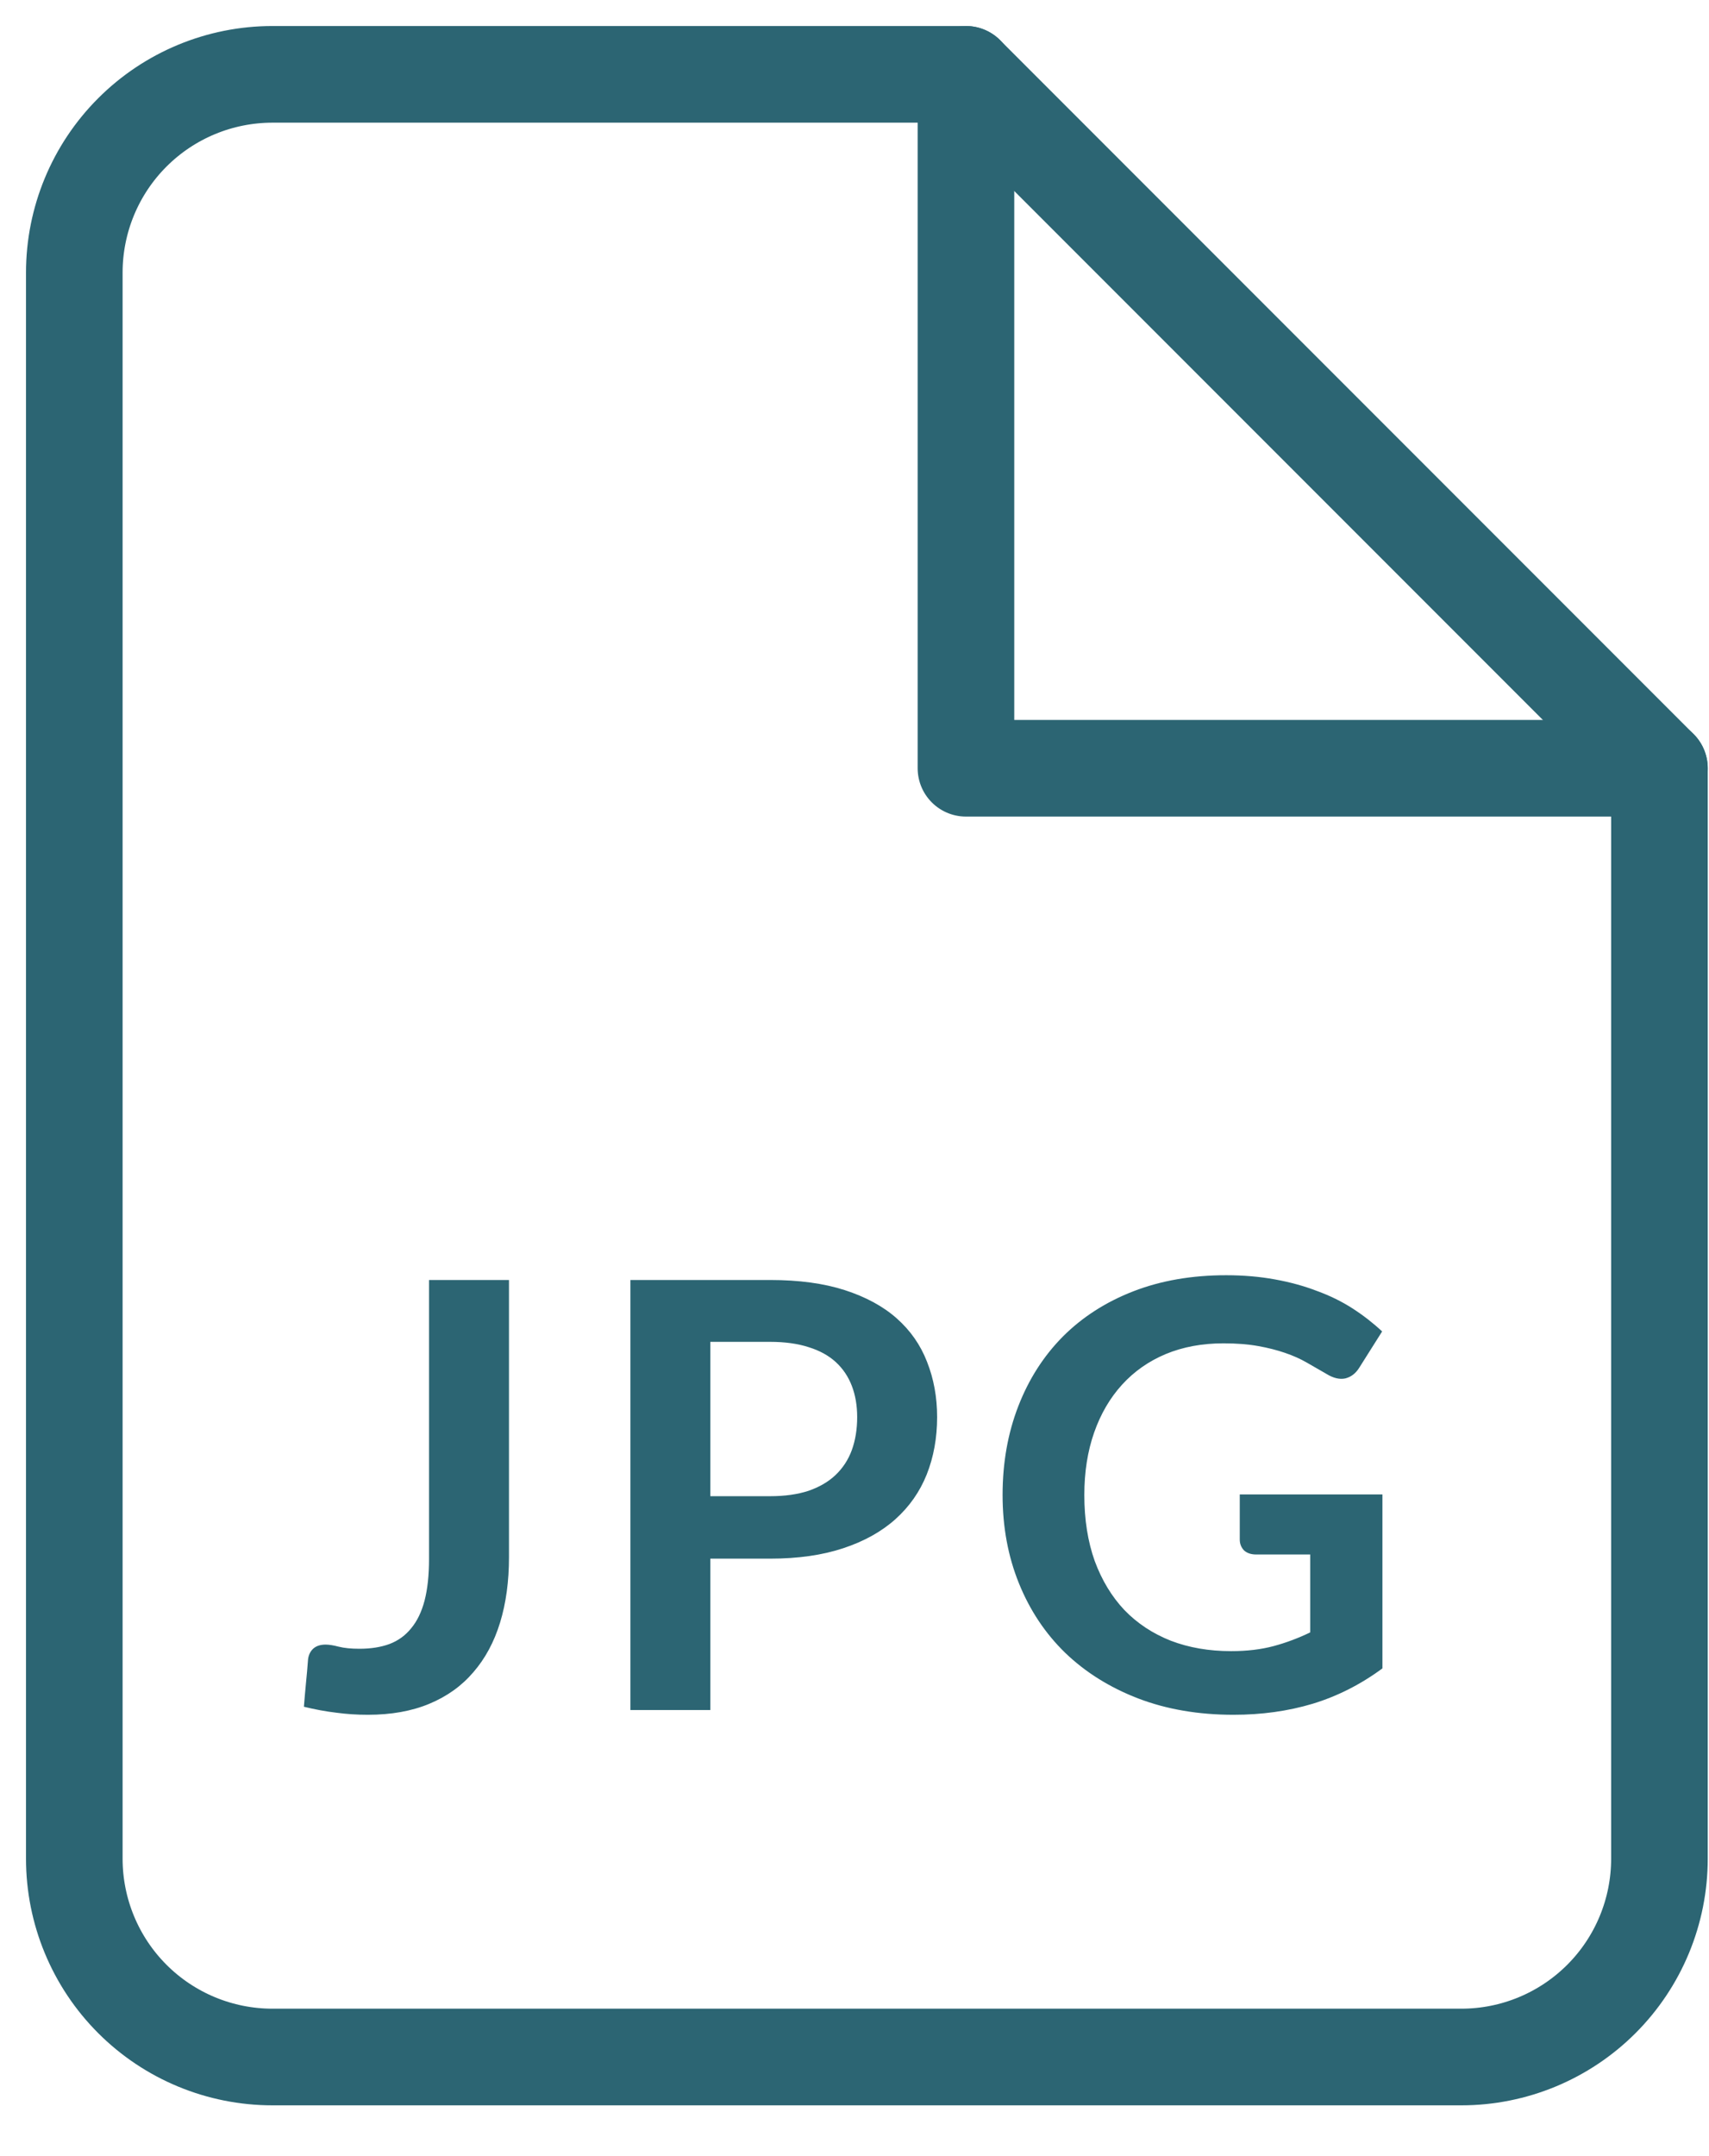 <svg width="23" height="29" viewBox="0 0 23 29" fill="none" xmlns="http://www.w3.org/2000/svg">
<path d="M6.85 20.944C6.85 21.269 6.81 21.563 6.73 21.824C6.65 22.085 6.53 22.308 6.37 22.492C6.213 22.676 6.016 22.817 5.778 22.916C5.541 23.015 5.265 23.064 4.95 23.064C4.806 23.064 4.665 23.055 4.526 23.036C4.388 23.02 4.242 22.993 4.09 22.956C4.098 22.849 4.108 22.743 4.118 22.636C4.129 22.529 4.138 22.423 4.146 22.316C4.154 22.257 4.177 22.211 4.214 22.176C4.254 22.139 4.31 22.12 4.382 22.12C4.428 22.12 4.486 22.129 4.558 22.148C4.633 22.167 4.726 22.176 4.838 22.176C4.99 22.176 5.125 22.155 5.242 22.112C5.36 22.067 5.457 21.996 5.534 21.9C5.614 21.804 5.674 21.68 5.714 21.528C5.754 21.373 5.774 21.187 5.774 20.968V17.216H6.85V20.944ZM10.364 20.124C10.561 20.124 10.733 20.1 10.88 20.052C11.027 20.001 11.148 19.931 11.244 19.84C11.342 19.747 11.416 19.635 11.464 19.504C11.512 19.371 11.536 19.223 11.536 19.06C11.536 18.905 11.512 18.765 11.464 18.64C11.416 18.515 11.344 18.408 11.248 18.32C11.152 18.232 11.03 18.165 10.884 18.12C10.737 18.072 10.564 18.048 10.364 18.048H9.56V20.124H10.364ZM10.364 17.216C10.751 17.216 11.085 17.261 11.368 17.352C11.65 17.443 11.884 17.569 12.068 17.732C12.252 17.895 12.388 18.089 12.476 18.316C12.566 18.543 12.612 18.791 12.612 19.06C12.612 19.34 12.565 19.597 12.472 19.832C12.379 20.064 12.239 20.264 12.052 20.432C11.865 20.6 11.63 20.731 11.348 20.824C11.068 20.917 10.74 20.964 10.364 20.964H9.56V23H8.484V17.216H10.364ZM18.605 20.1V22.44C18.312 22.656 17.998 22.815 17.665 22.916C17.334 23.015 16.98 23.064 16.601 23.064C16.129 23.064 15.701 22.991 15.317 22.844C14.936 22.697 14.609 22.493 14.337 22.232C14.068 21.971 13.86 21.659 13.713 21.296C13.566 20.933 13.493 20.537 13.493 20.108C13.493 19.673 13.564 19.275 13.705 18.912C13.846 18.549 14.046 18.237 14.305 17.976C14.566 17.715 14.882 17.512 15.253 17.368C15.624 17.224 16.04 17.152 16.501 17.152C16.736 17.152 16.954 17.171 17.157 17.208C17.362 17.245 17.552 17.297 17.725 17.364C17.901 17.428 18.061 17.507 18.205 17.6C18.349 17.693 18.481 17.796 18.601 17.908L18.293 18.396C18.245 18.473 18.182 18.521 18.105 18.54C18.028 18.556 17.944 18.536 17.853 18.48C17.765 18.429 17.677 18.379 17.589 18.328C17.501 18.277 17.402 18.233 17.293 18.196C17.186 18.159 17.065 18.128 16.929 18.104C16.796 18.08 16.641 18.068 16.465 18.068C16.18 18.068 15.921 18.116 15.689 18.212C15.46 18.308 15.264 18.445 15.101 18.624C14.938 18.803 14.813 19.017 14.725 19.268C14.637 19.519 14.593 19.799 14.593 20.108C14.593 20.439 14.64 20.735 14.733 20.996C14.829 21.255 14.962 21.475 15.133 21.656C15.306 21.835 15.514 21.972 15.757 22.068C16 22.161 16.27 22.208 16.569 22.208C16.782 22.208 16.973 22.185 17.141 22.14C17.309 22.095 17.473 22.033 17.633 21.956V20.908H16.905C16.836 20.908 16.781 20.889 16.741 20.852C16.704 20.812 16.685 20.764 16.685 20.708V20.1H18.605Z" fill="#2C6573"/>
<path d="M13 1H3.667C2.959 1 2.281 1.281 1.781 1.781C1.281 2.281 1 2.959 1 3.667V25C1 25.707 1.281 26.386 1.781 26.886C2.281 27.386 2.959 27.667 3.667 27.667H19.667C20.374 27.667 21.052 27.386 21.552 26.886C22.052 26.386 22.333 25.707 22.333 25V10.333L13 1Z" stroke="#2C6573" stroke-width="1.3" stroke-linecap="round" stroke-linejoin="round"/>
<path d="M13 1V10.333H22.333" stroke="#2C6573" stroke-width="1.3" stroke-linecap="round" stroke-linejoin="round"/>
</svg>
